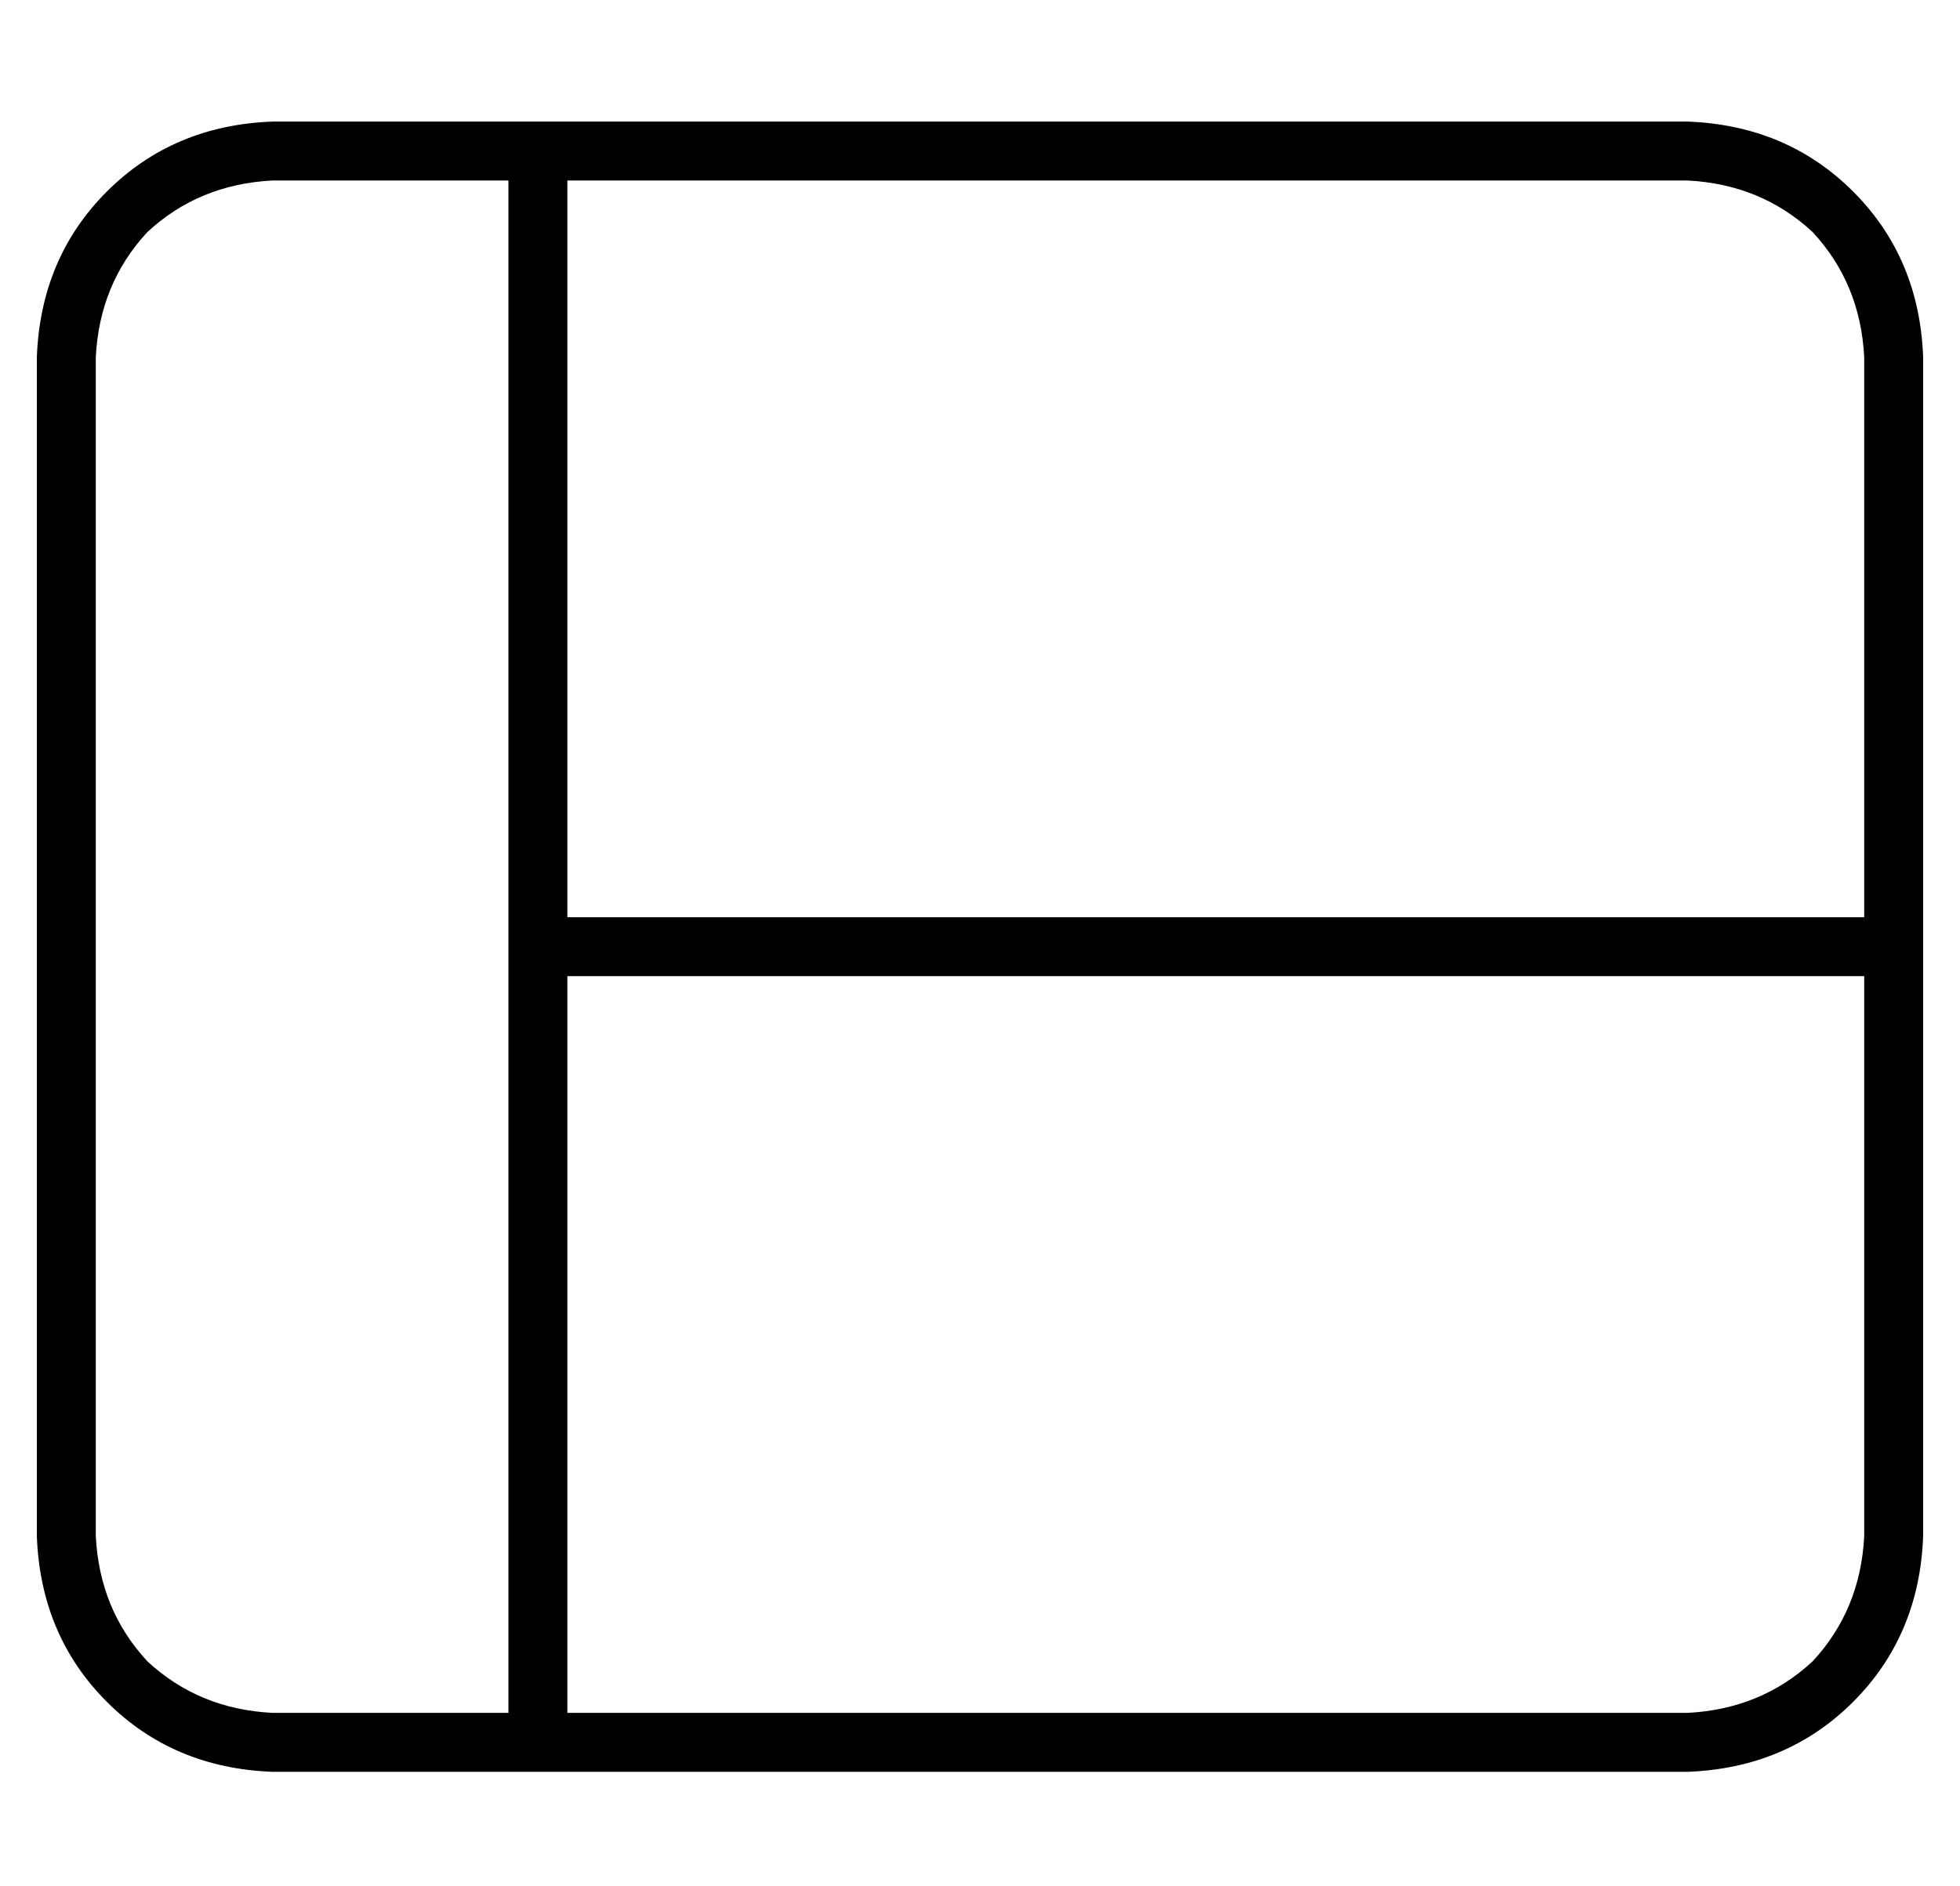 <?xml version="1.0" standalone="no"?>
<!DOCTYPE svg PUBLIC "-//W3C//DTD SVG 1.1//EN" "http://www.w3.org/Graphics/SVG/1.1/DTD/svg11.dtd" >
<svg xmlns="http://www.w3.org/2000/svg" xmlns:xlink="http://www.w3.org/1999/xlink" version="1.1" viewBox="-10 -40 532 512">
   <path fill="currentColor"
d="M16 57q1 -20 14 -34v0v0q14 -13 34 -14h64v0v416v0h-64v0q-20 -1 -34 -14q-13 -14 -14 -34v-320v0zM448 425h-304h304h-304v-200v0h352v0v152v0q-1 20 -14 34q-14 13 -34 14v0zM496 209h-352h352h-352v-200v0h304v0q20 1 34 14q13 14 14 34v152v0zM0 377q1 27 19 45v0v0
q18 18 45 19h384v0q27 -1 45 -19t19 -45v-320v0q-1 -27 -19 -45t-45 -19h-384v0q-27 1 -45 19t-19 45v320v0z" />
</svg>
